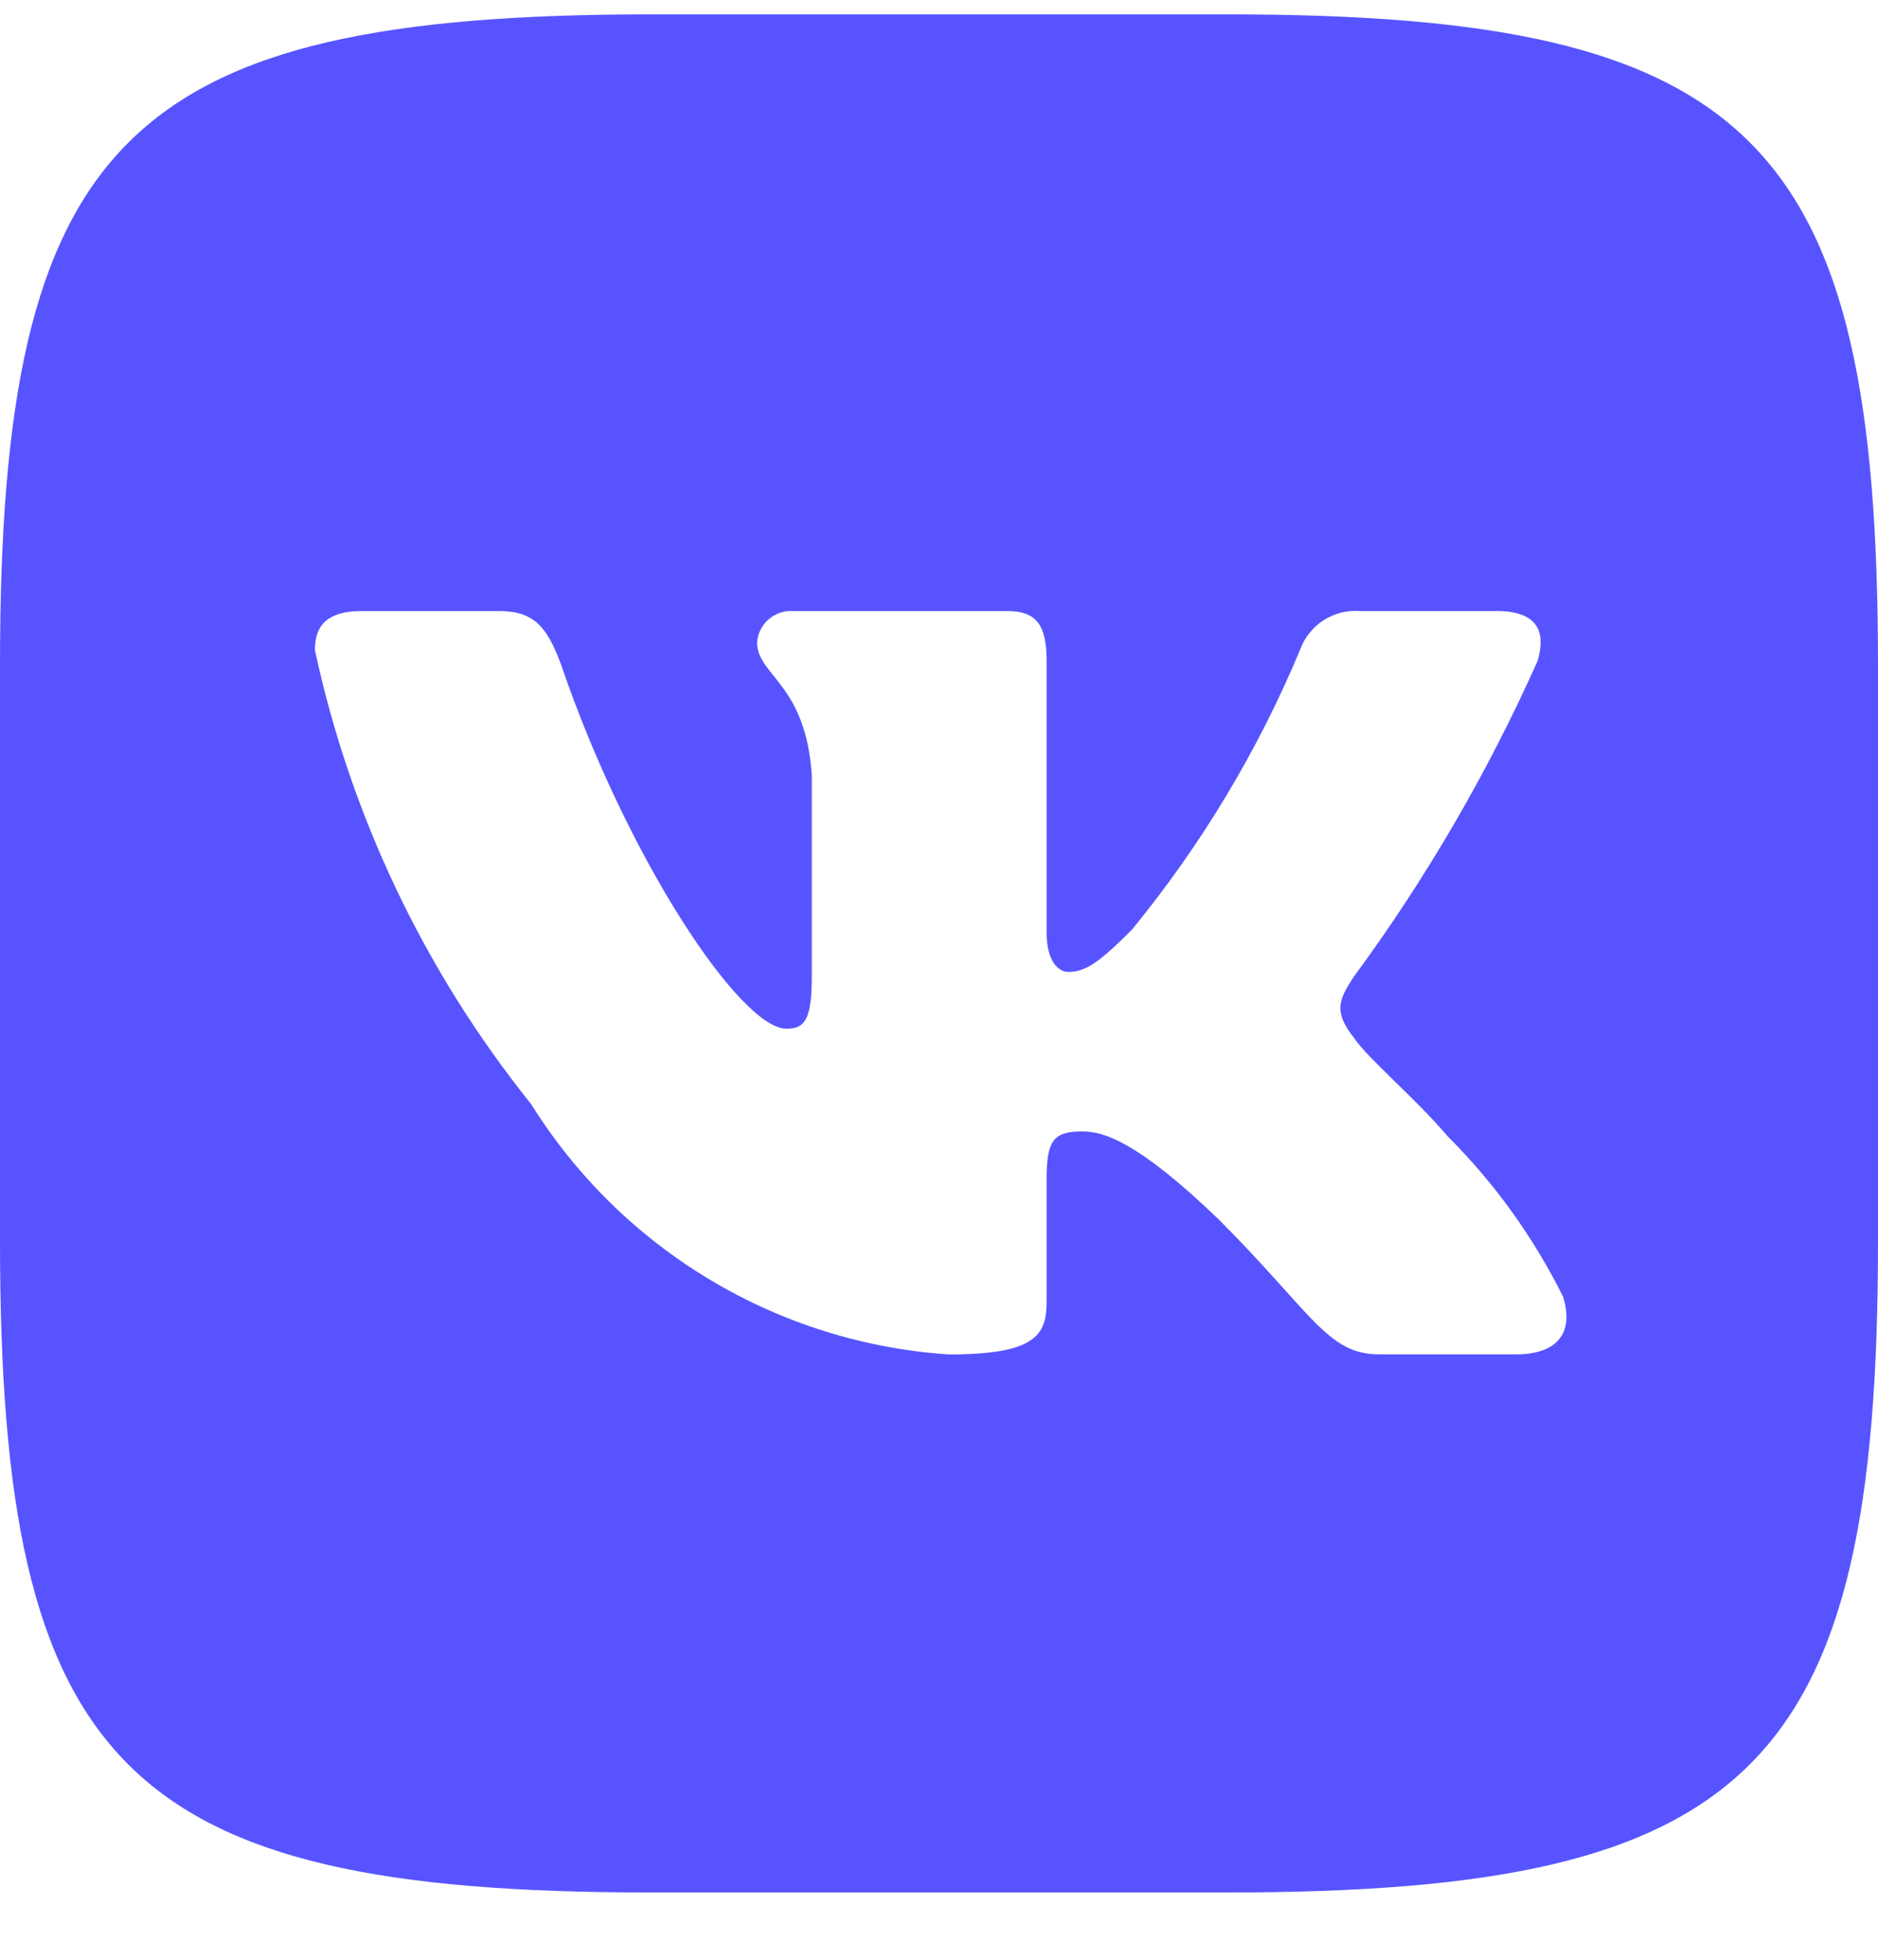 <svg width="23" height="24" viewBox="0 0 23 24" fill="none" xmlns="http://www.w3.org/2000/svg">
<path d="M15.034 0.176H7.978C1.533 0.176 0 1.709 0 8.142V15.198C0 21.642 1.521 23.176 7.966 23.176H15.022C21.466 23.176 23 21.654 23 15.21V8.153C23 1.709 21.479 0.176 15.034 0.176ZM18.568 16.586H16.89C16.255 16.586 16.064 16.072 14.926 14.934C13.932 13.976 13.512 13.856 13.261 13.856C12.913 13.856 12.818 13.952 12.818 14.431V15.94C12.818 16.348 12.686 16.587 11.62 16.587C10.585 16.518 9.582 16.204 8.692 15.67C7.803 15.137 7.053 14.4 6.504 13.52C5.202 11.899 4.295 9.996 3.857 7.962C3.857 7.711 3.953 7.483 4.432 7.483H6.109C6.54 7.483 6.695 7.675 6.864 8.118C7.679 10.514 9.068 12.598 9.631 12.598C9.847 12.598 9.942 12.503 9.942 11.963V9.495C9.87 8.37 9.272 8.274 9.272 7.867C9.28 7.76 9.329 7.659 9.41 7.588C9.49 7.516 9.595 7.478 9.703 7.483H12.338C12.698 7.483 12.818 7.662 12.818 8.094V11.424C12.818 11.784 12.973 11.903 13.081 11.903C13.297 11.903 13.464 11.784 13.86 11.388C14.71 10.352 15.404 9.198 15.921 7.961C15.973 7.813 16.073 7.686 16.205 7.599C16.337 7.513 16.494 7.472 16.651 7.483H18.329C18.831 7.483 18.938 7.735 18.831 8.094C18.221 9.46 17.466 10.758 16.579 11.963C16.399 12.239 16.326 12.383 16.579 12.706C16.746 12.958 17.334 13.449 17.73 13.916C18.304 14.489 18.782 15.153 19.143 15.88C19.287 16.347 19.046 16.586 18.568 16.586Z" fill="#5754FF"/>
</svg>
